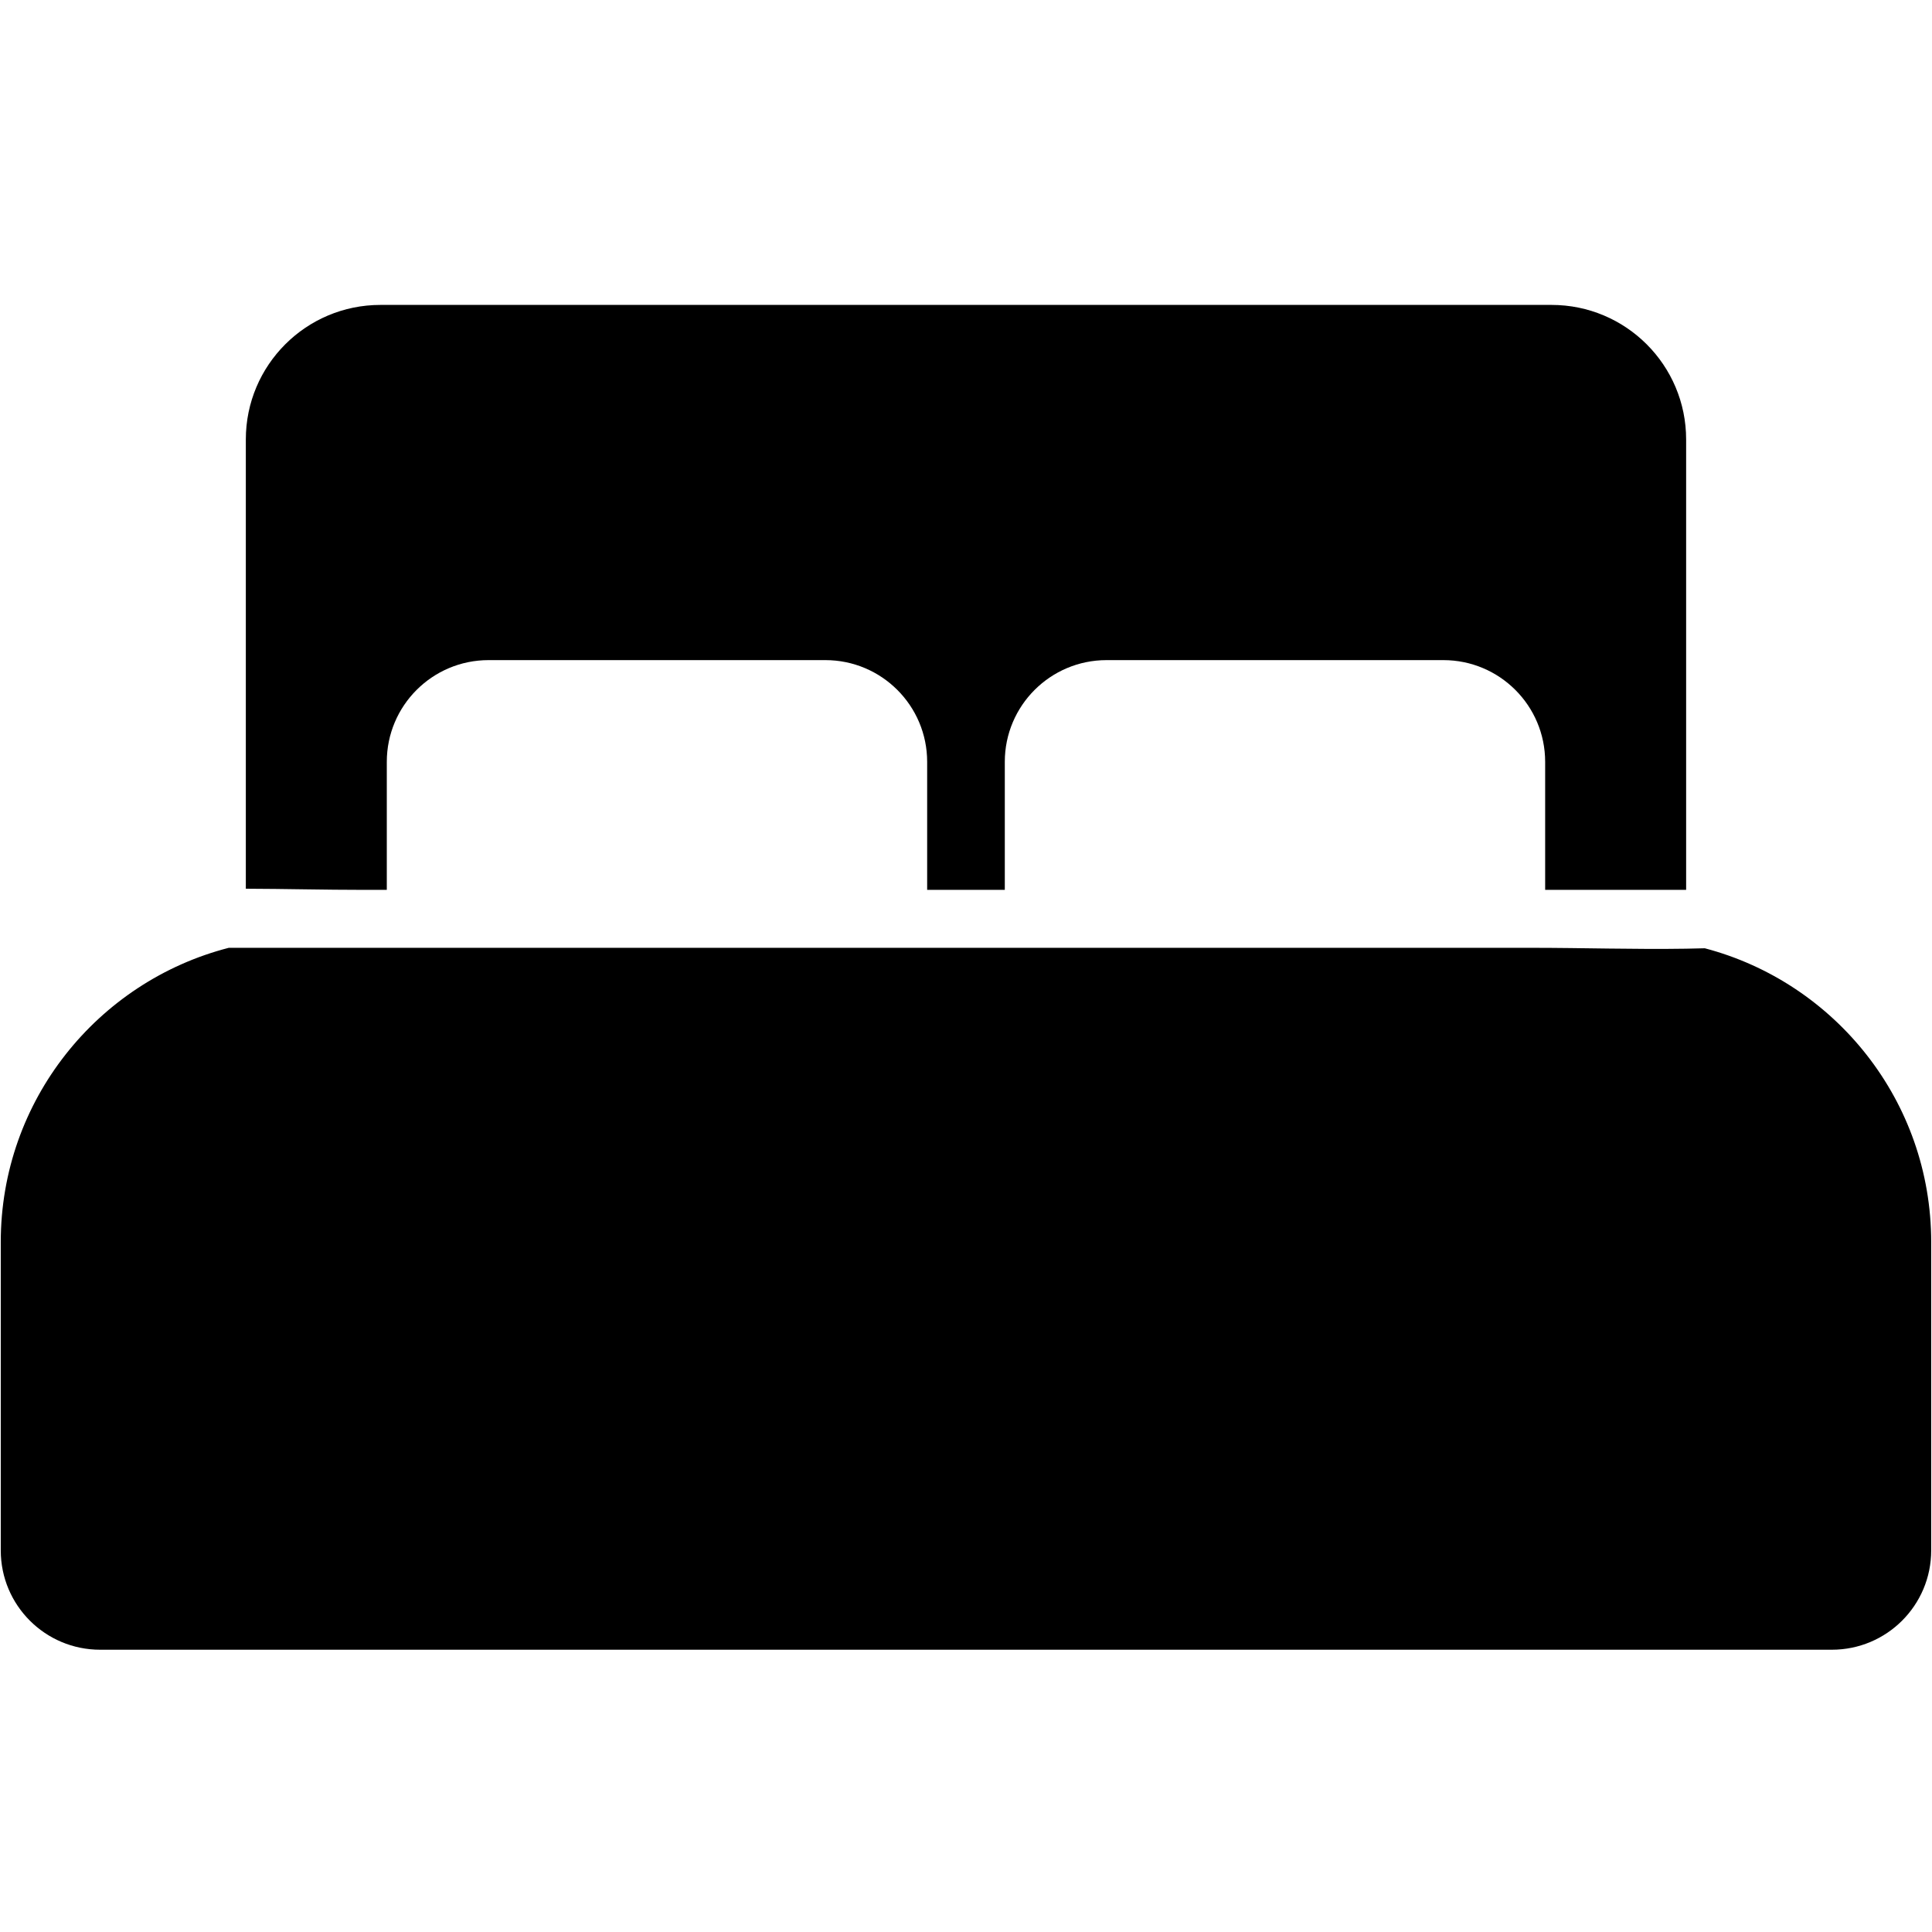 <svg xmlns="http://www.w3.org/2000/svg" xmlns:xlink="http://www.w3.org/1999/xlink" width="500" zoomAndPan="magnify" viewBox="0 0 375 375" height="500" preserveAspectRatio="xMidYMid meet" version="1.0"><defs><clipPath id="078eba0b09"><path d="M 0 59.184 L 375 59.184 L 375 320.184 L 0 320.184 Z M 0 59.184 " clip-rule="nonzero"/></clipPath></defs><g clip-path="url(#078eba0b09)"><path fill="#000000" d="M 374.844 241.086 L 374.844 300.938 C 374.844 311.582 366.211 320.211 355.562 320.211 L 19.43 320.211 C 8.781 320.211 0.148 311.582 0.148 300.938 L 0.148 241.086 C 0.148 213.605 18.953 190.516 44.406 183.969 L 297.195 183.969 C 307.188 183.969 317.262 184.301 327.277 184.141 C 328.488 184.121 329.691 184.094 330.898 184.059 C 356.191 190.711 374.844 213.719 374.844 241.086 Z M 75.078 172.723 L 75.078 147.875 C 75.078 136.969 83.922 128.129 94.836 128.129 L 160.203 128.129 C 171.113 128.129 179.961 136.969 179.961 147.875 L 179.961 172.723 L 195.031 172.723 L 195.031 147.875 C 195.031 136.969 203.879 128.129 214.789 128.129 L 280.156 128.129 C 291.07 128.129 299.914 136.969 299.914 147.875 L 299.914 172.723 L 327.277 172.723 L 327.277 85.301 C 327.277 70.875 315.582 59.184 301.148 59.184 L 73.844 59.184 C 59.41 59.184 47.715 70.875 47.715 85.301 L 47.715 172.5 C 55.355 172.523 63.012 172.723 70.621 172.723 Z M 75.078 172.723 " fill-opacity="1" fill-rule="nonzero"/></g></svg>